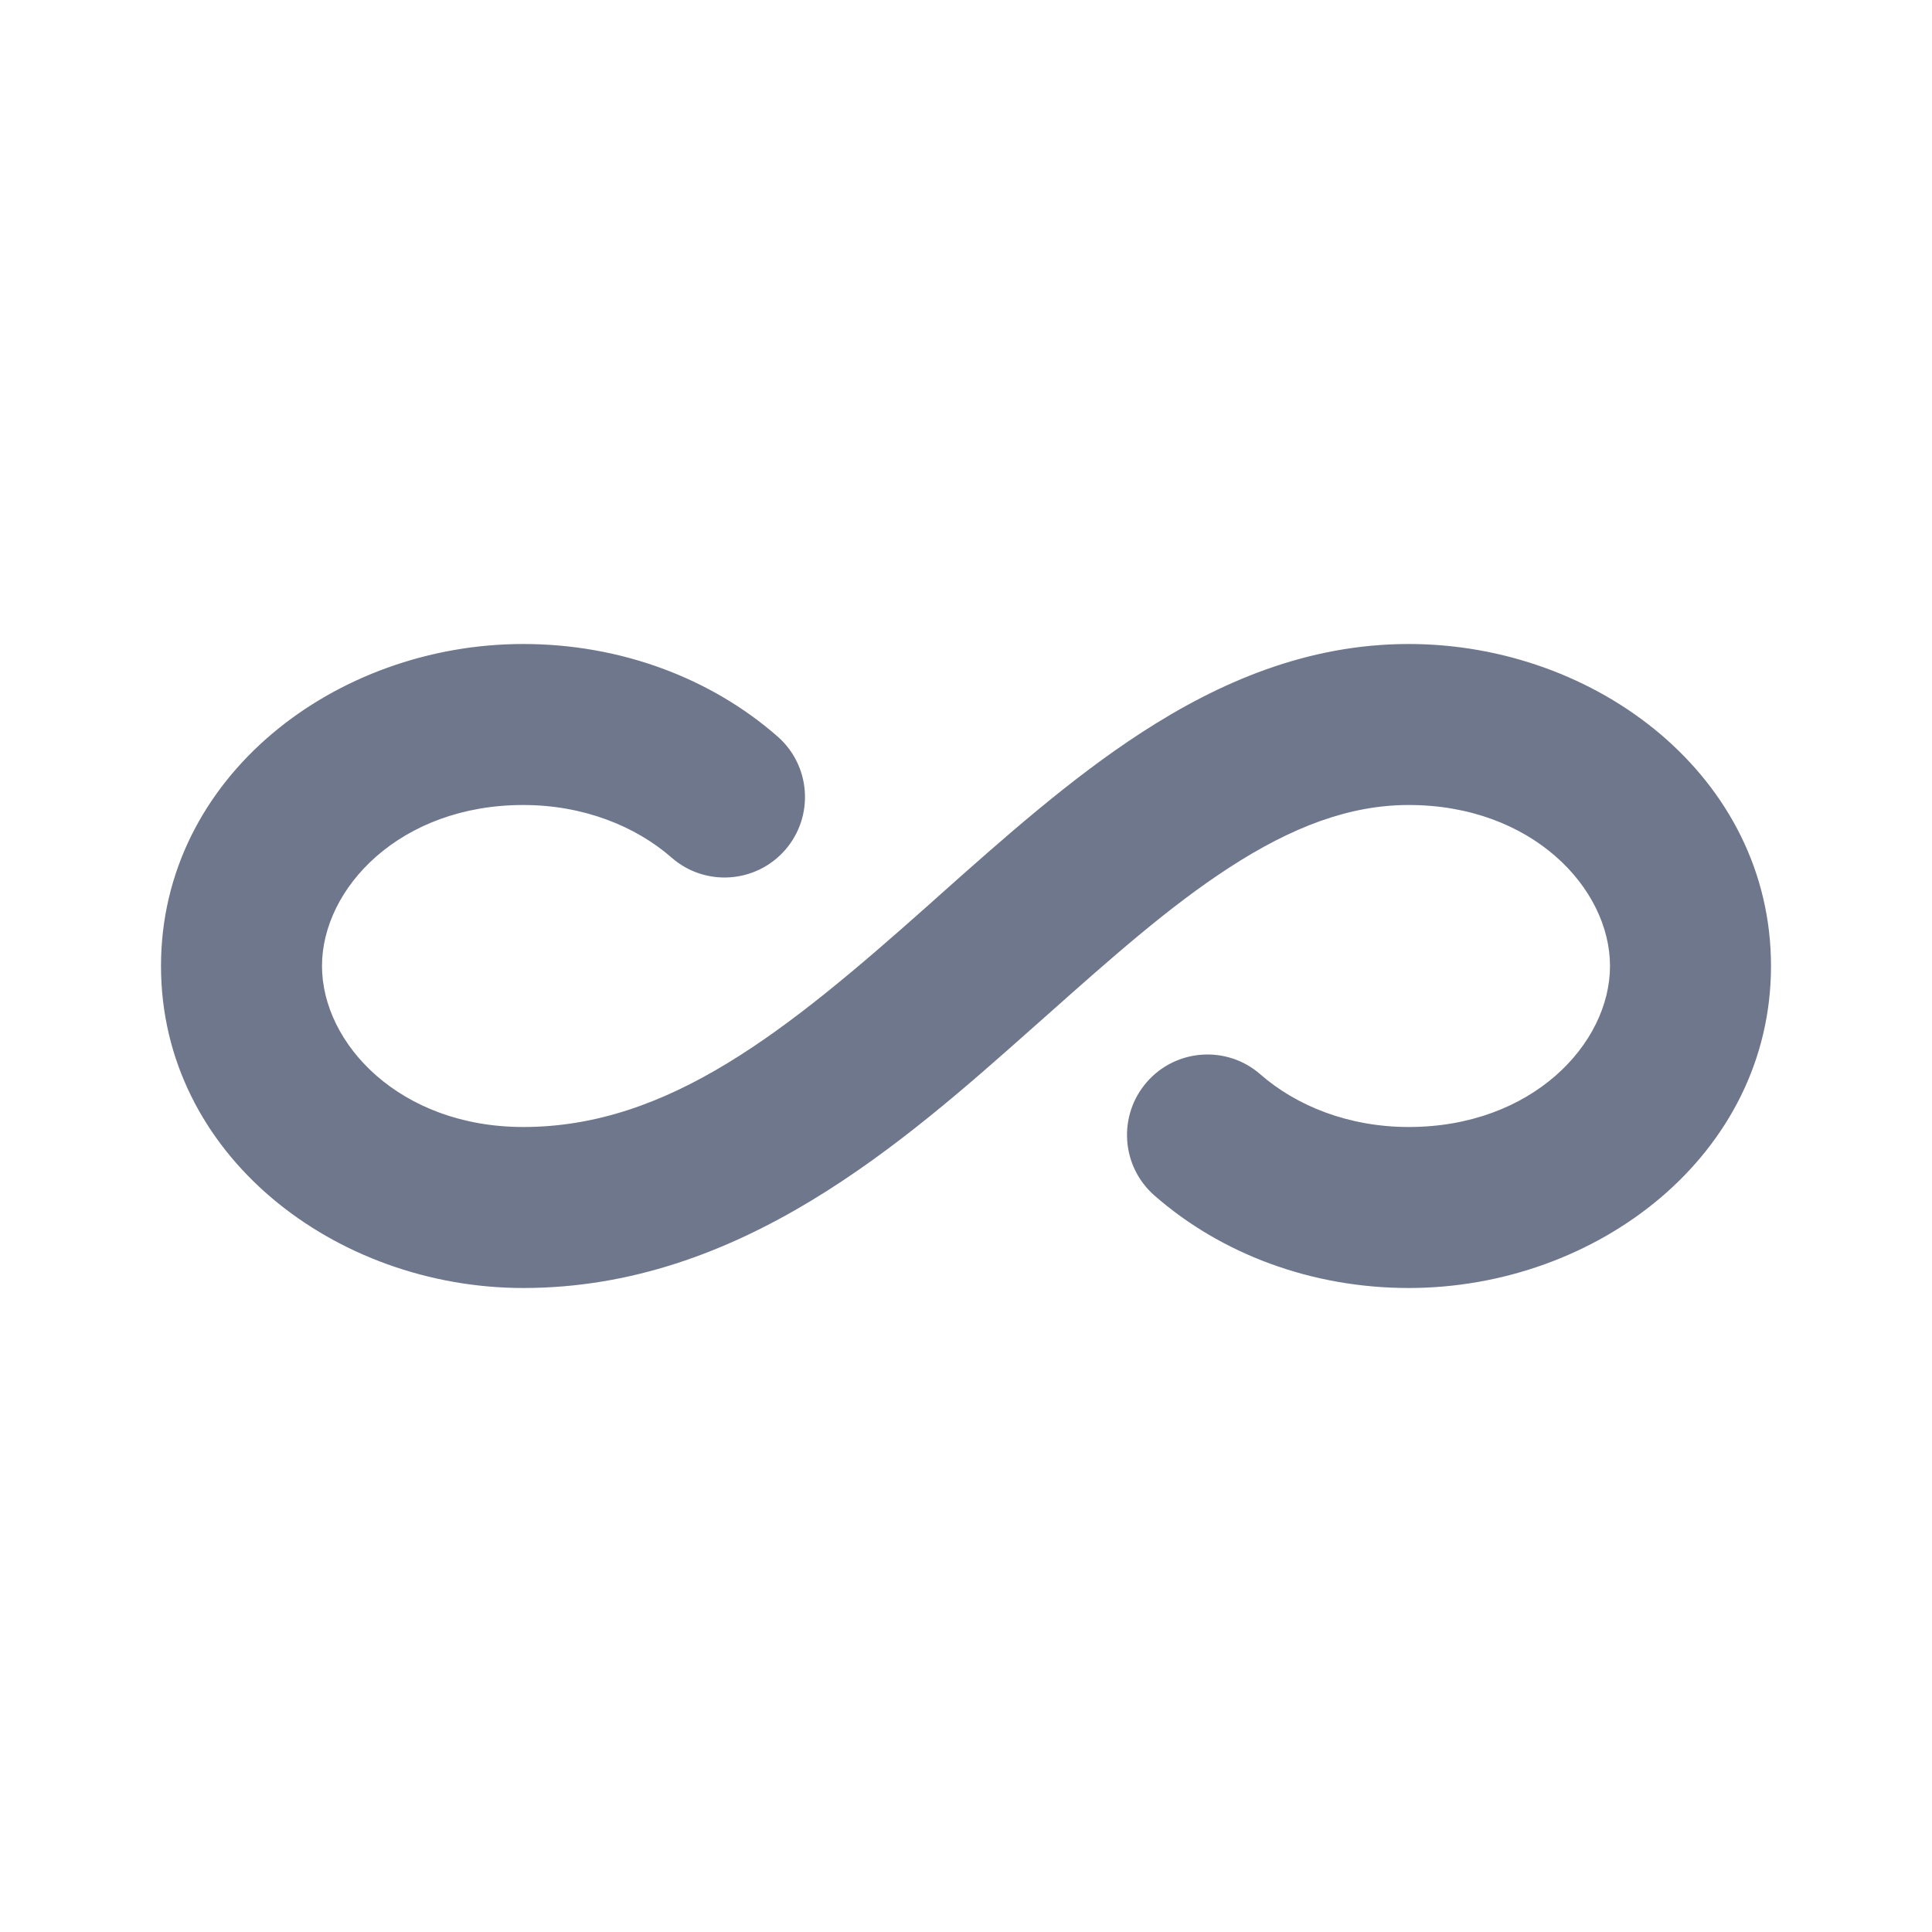 <svg width="24" height="24" viewBox="0 0 24 24" fill="none" xmlns="http://www.w3.org/2000/svg">
<path fill-rule="evenodd" clip-rule="evenodd" d="M4 12C4 11.034 4.969 10 6.5 10C7.247 10 7.896 10.263 8.342 10.653C8.757 11.017 9.389 10.975 9.753 10.559C10.116 10.143 10.074 9.511 9.658 9.148C8.834 8.426 7.712 8 6.5 8C4.165 8 2 9.652 2 12C2 14.348 4.165 16 6.5 16C9.19 16 11.219 14.199 12.852 12.747L12.981 12.633C13.793 11.911 14.521 11.263 15.271 10.777C16.046 10.274 16.762 10 17.5 10C19.031 10 20 11.034 20 12C20 12.966 19.031 14 17.5 14C16.753 14 16.104 13.737 15.658 13.347C15.243 12.983 14.611 13.025 14.247 13.441C13.884 13.857 13.926 14.489 14.342 14.852C15.166 15.574 16.288 16 17.5 16C19.835 16 22 14.348 22 12C22 9.652 19.835 8 17.5 8C16.238 8 15.142 8.476 14.182 9.099C13.3 9.671 12.464 10.415 11.686 11.107L11.523 11.253C9.781 12.801 8.31 14 6.5 14C4.969 14 4 12.966 4 12Z" fill="#6E778C"/>
</svg>
